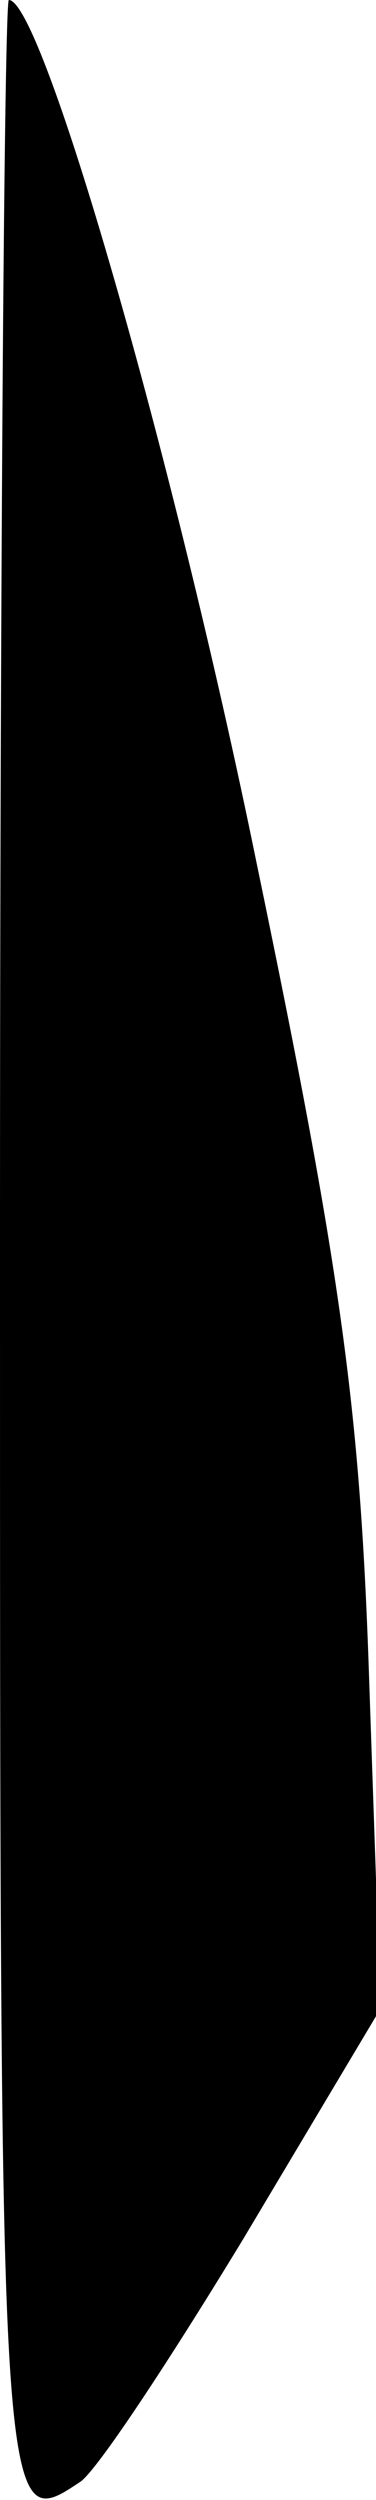 <?xml version="1.0" standalone="no"?>
<!DOCTYPE svg PUBLIC "-//W3C//DTD SVG 20010904//EN"
 "http://www.w3.org/TR/2001/REC-SVG-20010904/DTD/svg10.dtd">
<svg version="1.0" xmlns="http://www.w3.org/2000/svg"
 width="17pt" height="113pt" viewBox="0 0 17 113"
 preserveAspectRatio="xMidYMid meet">
<g transform="translate(0,113) scale(0.1,-0.1)"
fill="#000000" stroke="none">
<path fill="#000000" stroke="none" d="M0 565 c0 -580 0 -581 36 -557 7 4 40
54 74 110 l62 104 -5 146 c-4 123 -12 184 -51 372 -38 186 -97 390 -112 390
-2 0 -4 -254 -4 -565z"/>
</g>
</svg>
